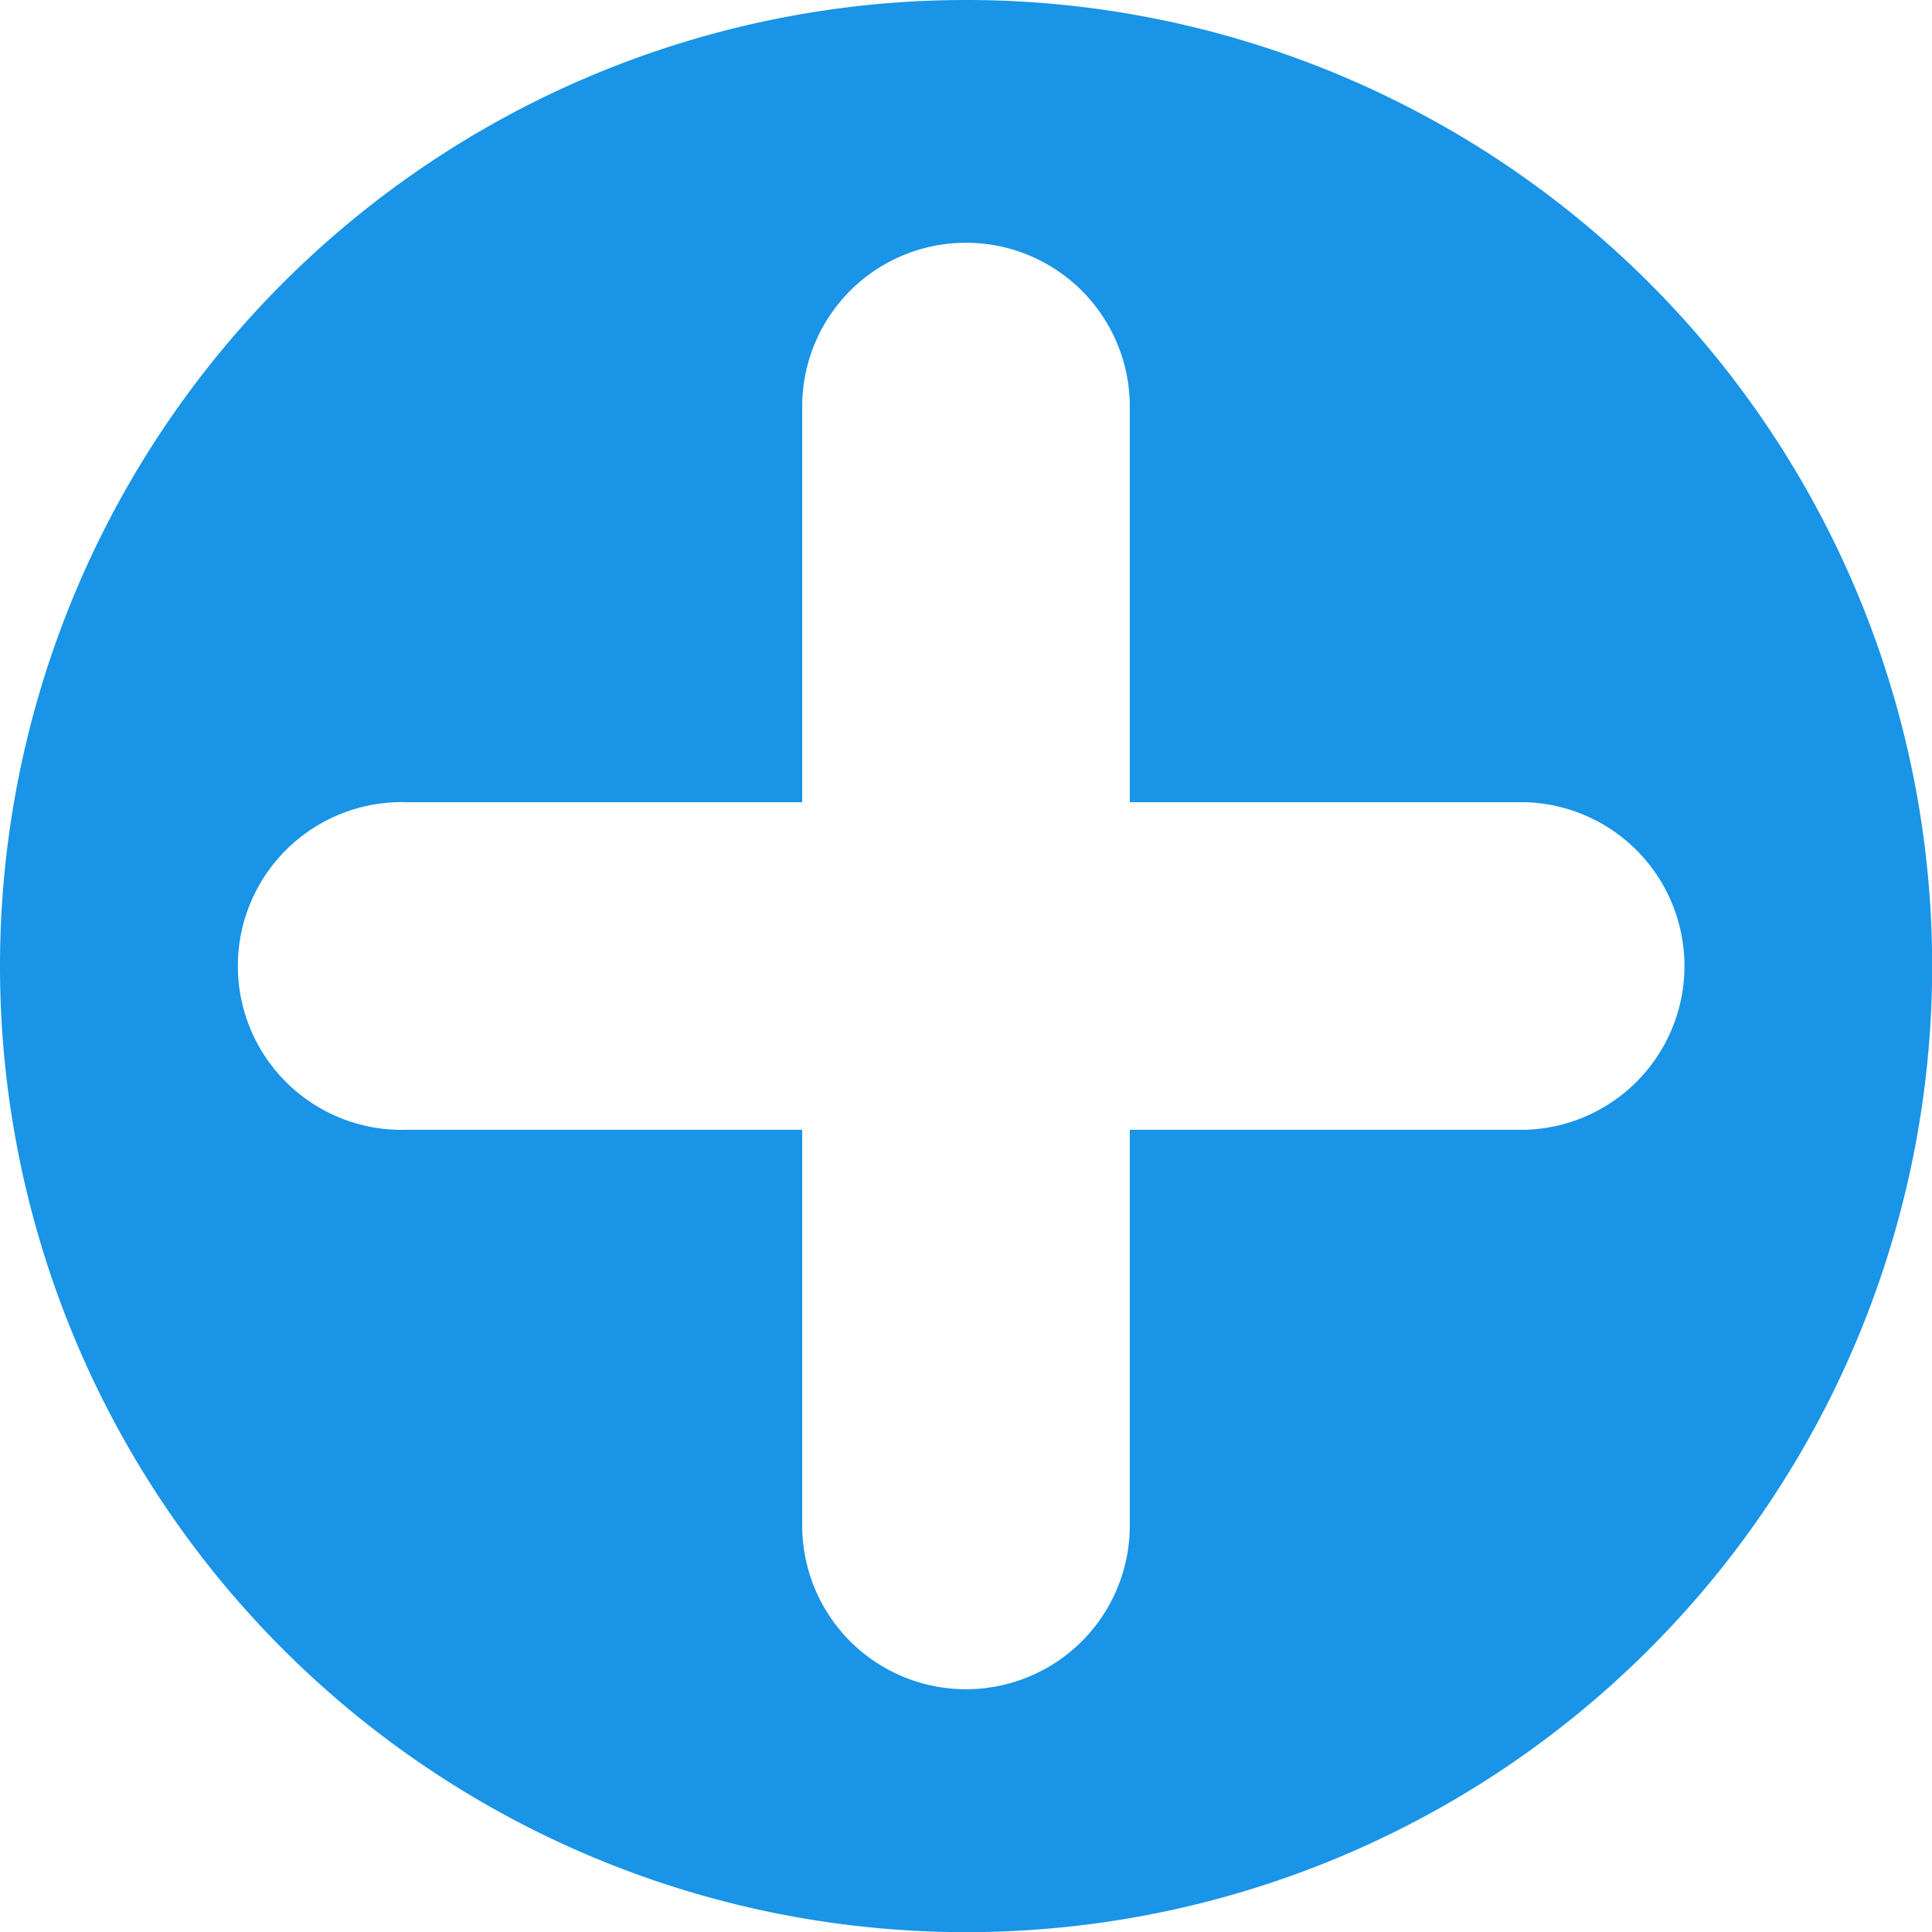 <svg xmlns="http://www.w3.org/2000/svg" viewBox="0 0 130.99 130.99">
<defs></defs>
<g class="plus" fill="#1994E6">
<path  d="M65.5,0A65.5,65.5,0,1,0,131,65.5,65.49,65.49,0,0,0,65.5,0Zm37.93,76.6H76.6v26.83a11.1,11.1,0,0,1-11.1,11.1h0a11.1,11.1,0,0,1-11.11-11.1V76.6H27.57a11.11,11.11,0,1,1,0-22.21H54.39V27.57A11.1,11.1,0,0,1,65.5,16.46h0A11.1,11.1,0,0,1,76.6,27.57V54.39h26.83a11.11,11.11,0,0,1,0,22.21Z"/>
</g>
</svg>